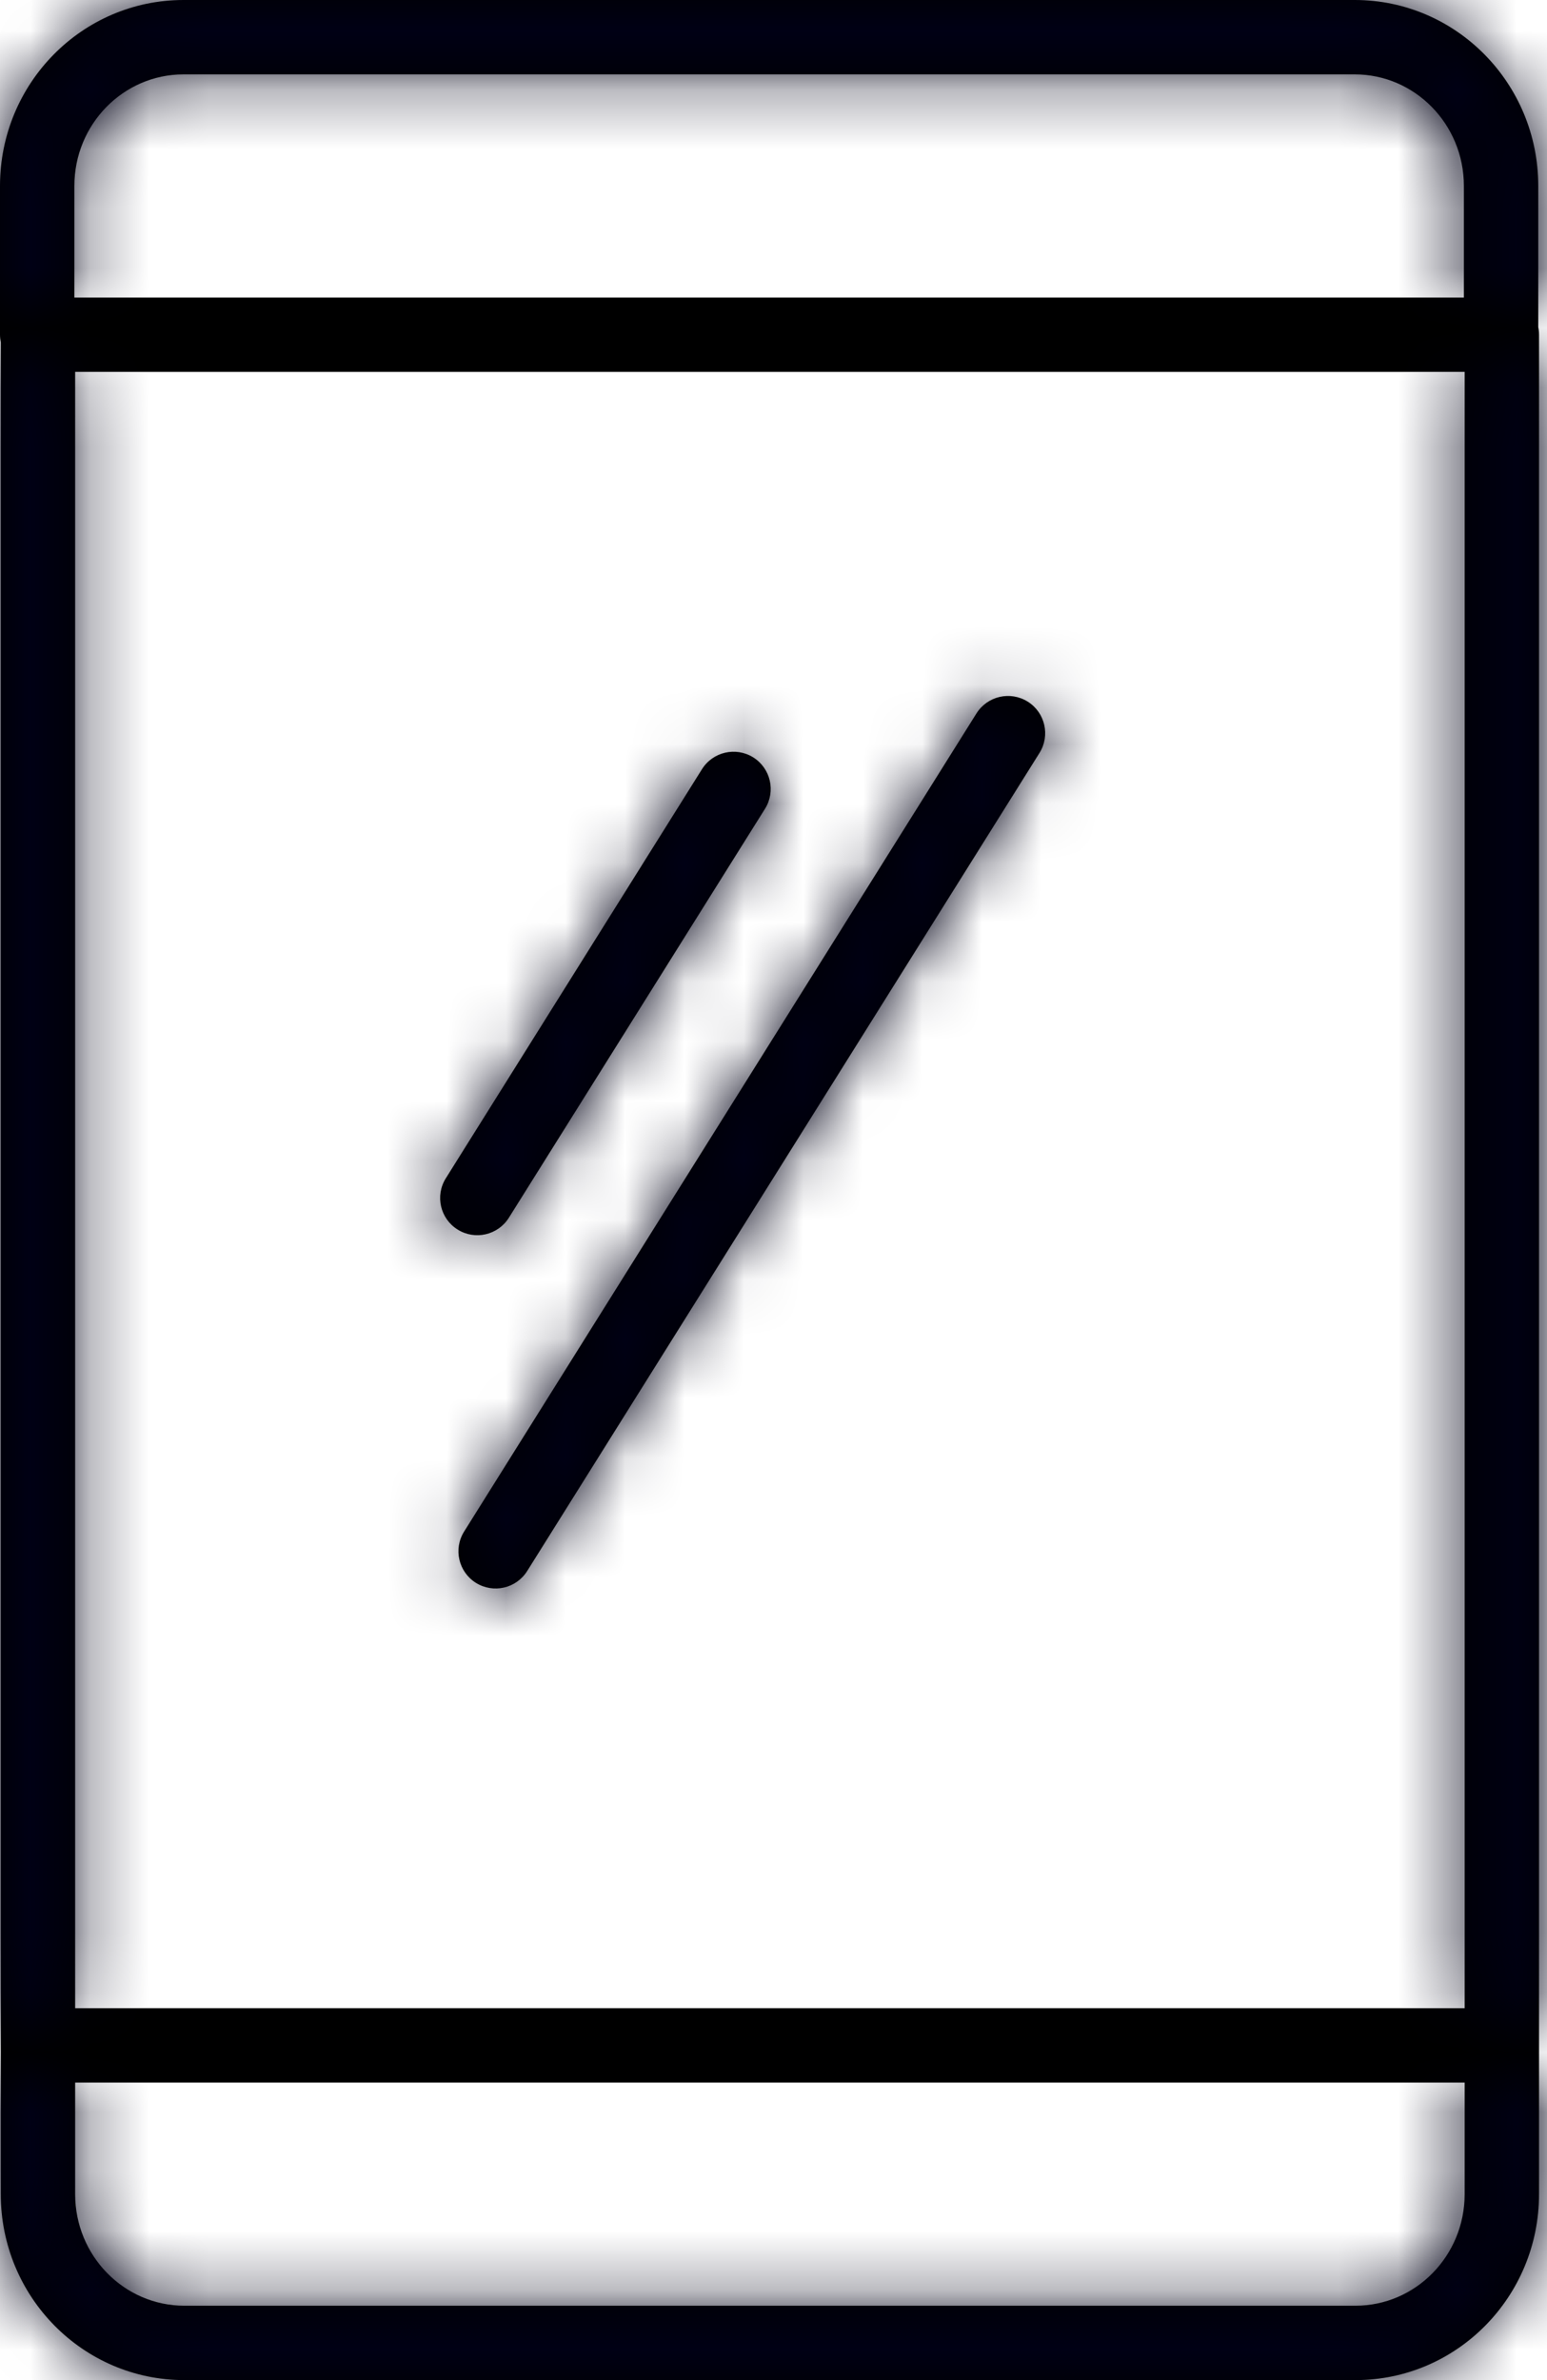 <?xml version="1.0" encoding="UTF-8"?>
<svg width="26px" height="40px" viewBox="0 0 26 40" version="1.1" xmlns="http://www.w3.org/2000/svg" xmlns:xlink="http://www.w3.org/1999/xlink">
    <!-- Generator: Sketch 50.2 (55047) - http://www.bohemiancoding.com/sketch -->
    <title>icon-MobileDevice-blueblack</title>
    <desc>Created with Sketch.</desc>
    <defs>
        <rect id="path-1" x="0" y="0" width="48" height="48"></rect>
        <path d="M20.552,24.466 C20.369,24.758 19.983,24.847 19.691,24.664 C19.398,24.481 19.309,24.095 19.493,23.802 L23.798,16.927 C23.981,16.635 24.367,16.546 24.66,16.729 C24.952,16.913 25.041,17.298 24.858,17.591 L20.552,24.466 Z M20.86,30.403 C20.676,30.696 20.291,30.784 19.998,30.601 C19.706,30.418 19.617,30.032 19.8,29.74 L28.411,15.99 C28.595,15.697 28.98,15.609 29.273,15.792 C29.565,15.975 29.654,16.361 29.471,16.653 L20.86,30.403 Z M13.263,10.25 L13.263,37.75 L36.616,37.75 L36.616,10.25 L13.263,10.25 Z M12.638,9 L37.241,9 C37.586,9 37.866,9.28 37.866,9.625 L37.866,38.375 C37.866,38.72 37.586,39 37.241,39 L12.638,39 C12.293,39 12.013,38.72 12.013,38.375 L12.013,9.625 C12.013,9.28 12.293,9 12.638,9 Z M34.768,4 C36.474,4 37.853,5.401 37.853,7.125 L37.853,9.625 C37.853,9.97 37.573,10.25 37.228,10.25 L12.625,10.25 C12.28,10.25 12,9.97 12,9.625 L12,7.125 C12,5.401 13.379,4 15.085,4 L34.768,4 Z M36.603,9 L36.603,7.125 C36.603,6.087 35.779,5.25 34.768,5.25 L15.085,5.25 C14.074,5.25 13.25,6.087 13.25,7.125 L13.25,9 L36.603,9 Z M12.013,40.875 L12.013,38.375 C12.013,38.03 12.293,37.75 12.638,37.75 L37.241,37.75 C37.586,37.75 37.866,38.03 37.866,38.375 L37.866,40.875 C37.866,42.599 36.487,44 34.781,44 L15.098,44 C13.392,44 12.013,42.599 12.013,40.875 Z M13.263,39 L13.263,40.875 C13.263,41.913 14.087,42.75 15.098,42.75 L34.781,42.75 C35.792,42.75 36.616,41.913 36.616,40.875 L36.616,39 L13.263,39 Z" id="path-3"></path>
    </defs>
    <g id="Design-System" stroke="none" stroke-width="1" fill="none" fill-rule="evenodd">
        <g id="Iconography" transform="translate(-336, -1917)">
            <g id="Group-5" transform="translate(80, 1055)">
                <g id="Row" transform="translate(1, 858)">
                    <g id="Icon-/-Mobile-Device" transform="translate(243, 0)">
                        <mask id="mask-2" fill="white">
                            <use xlink:href="#path-1"></use>
                        </mask>
                        <g id="Container" fill-rule="nonzero"></g>
                        <mask id="mask-4" fill="white">
                            <use xlink:href="#path-3"></use>
                        </mask>
                        <use id="Mobile" fill="#000000" fill-rule="nonzero" xlink:href="#path-3"></use>
                        <g id="Style-/-Color-/-Blue-Black" mask="url(#mask-4)" fill="#000015" fill-rule="evenodd">
                            <rect id="Container" x="0" y="0" width="48" height="48"></rect>
                        </g>
                    </g>
                </g>
            </g>
        </g>
    </g>
</svg>